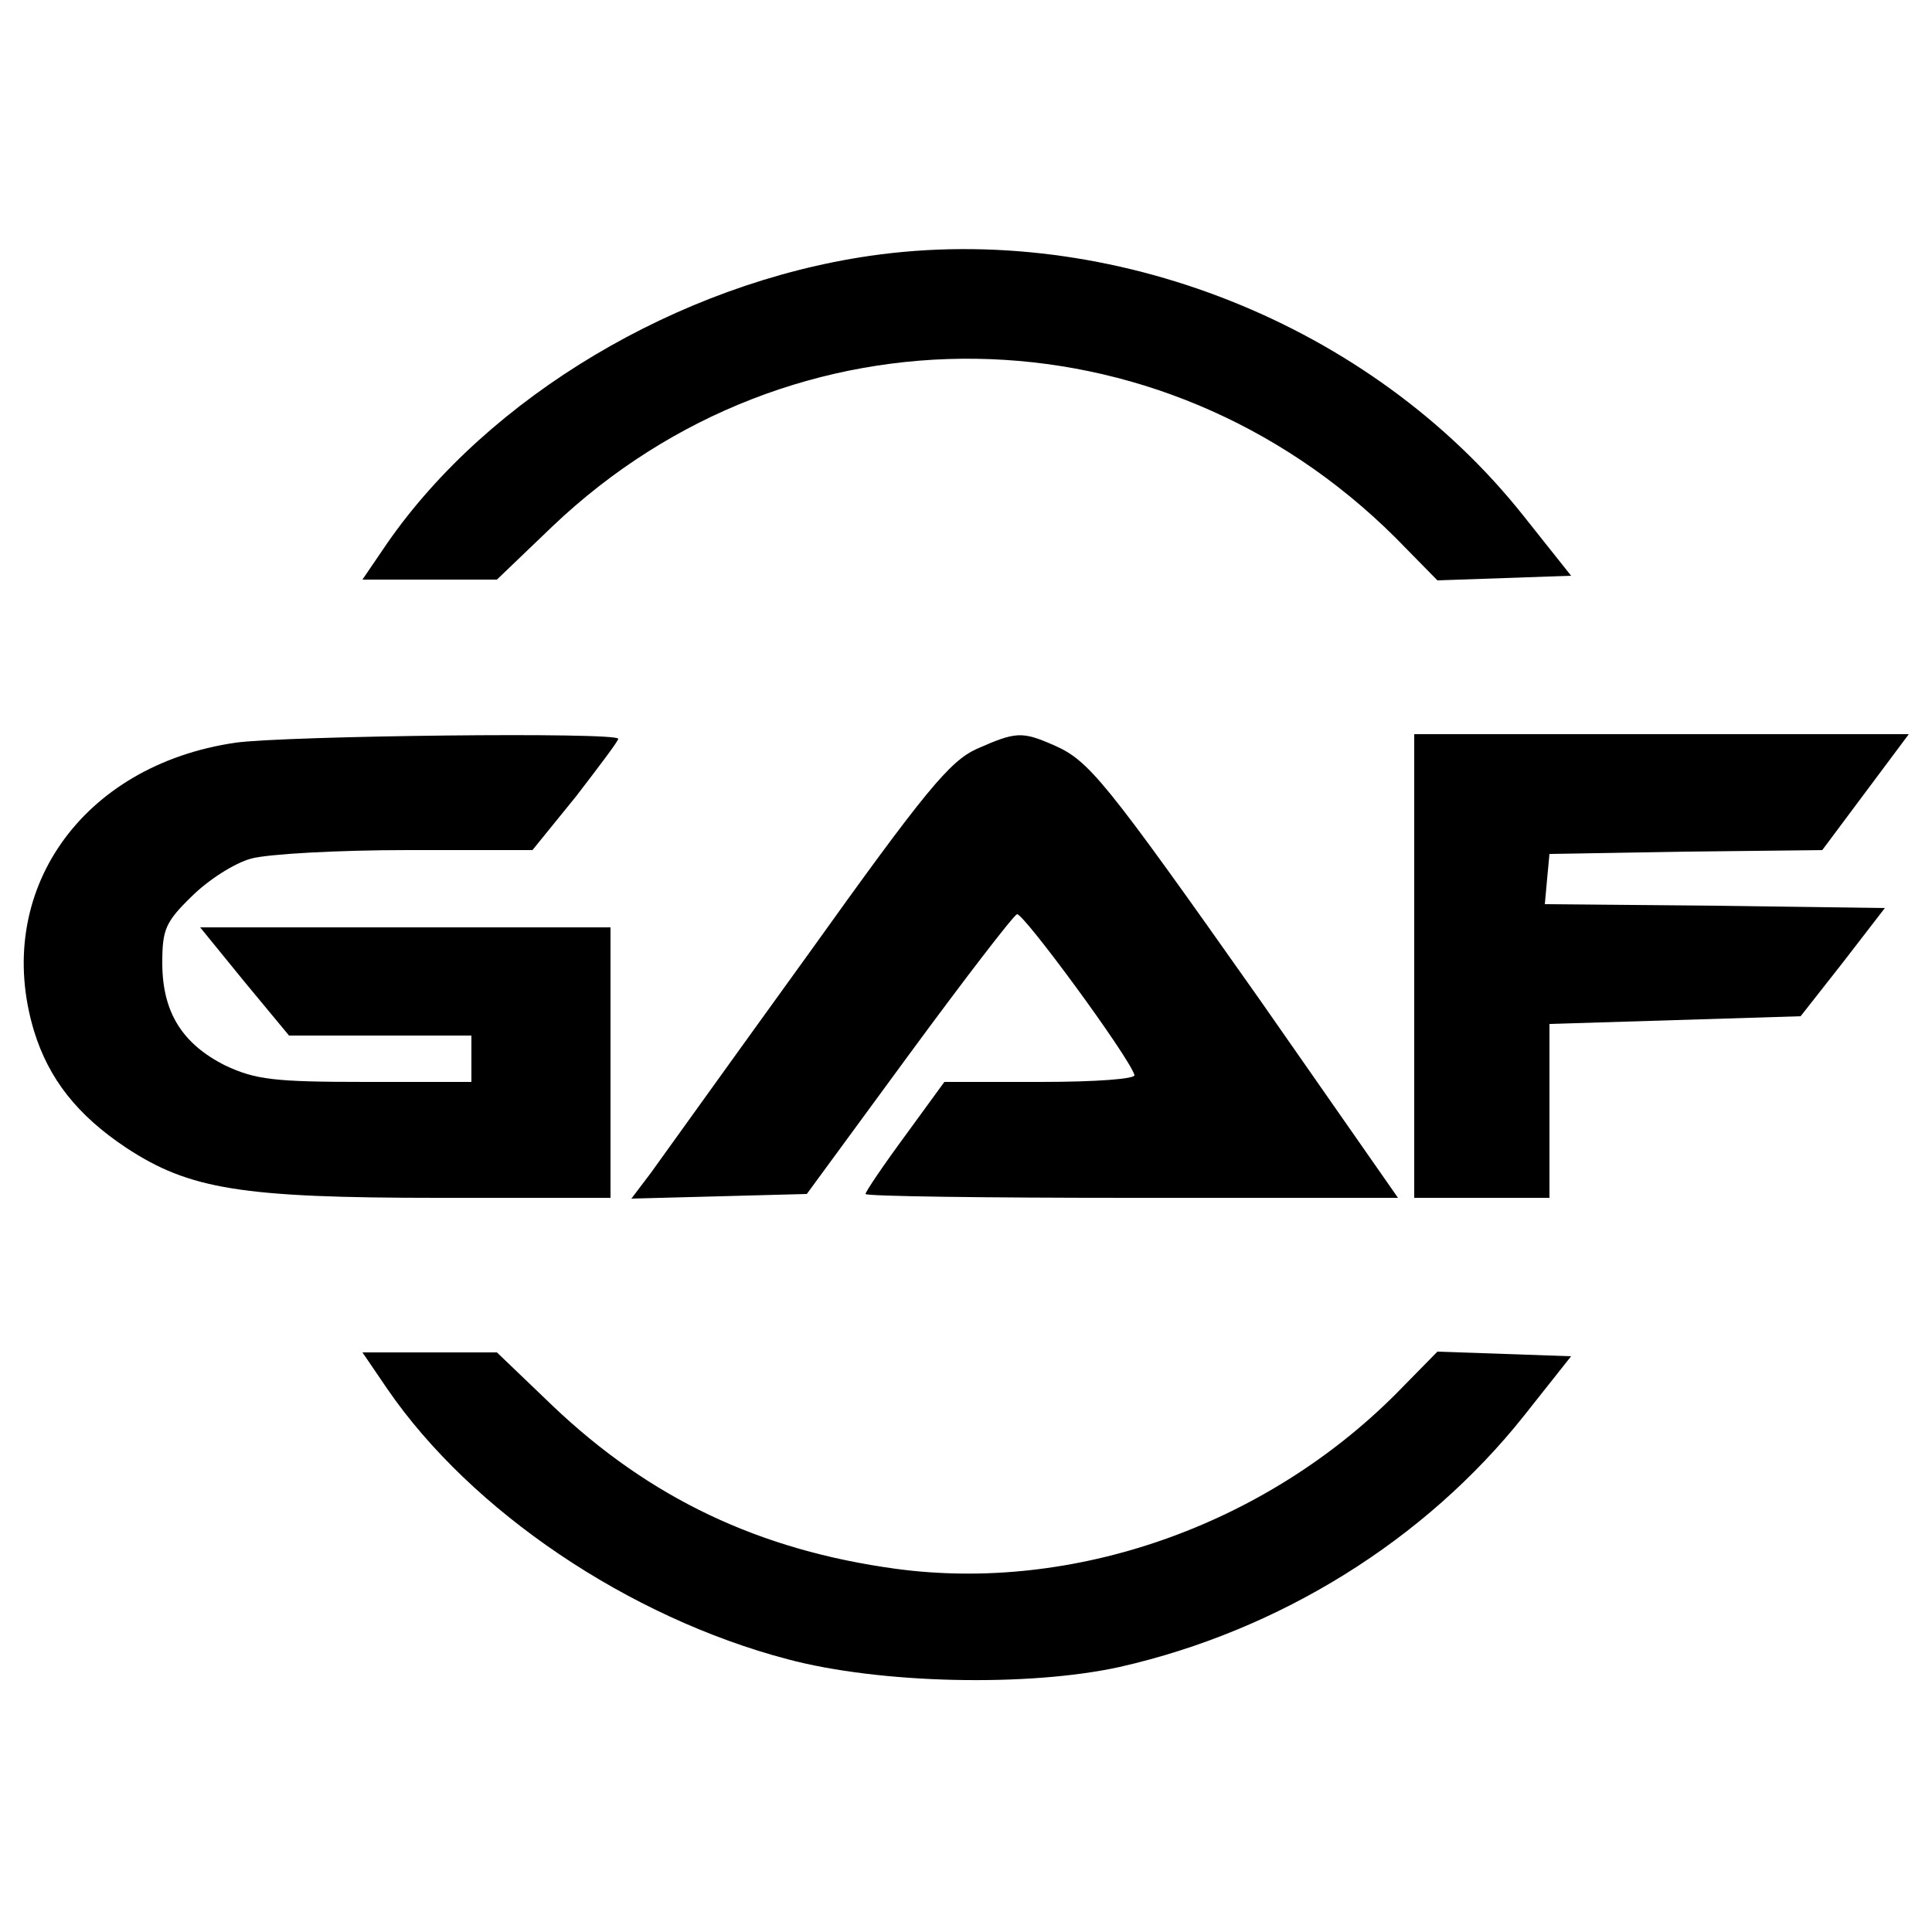 <?xml version="1.0" standalone="no"?>
<!DOCTYPE svg PUBLIC "-//W3C//DTD SVG 20010904//EN"
 "http://www.w3.org/TR/2001/REC-SVG-20010904/DTD/svg10.dtd">
<svg version="1.0" xmlns="http://www.w3.org/2000/svg"
 width="250pt" height="250pt" viewBox="0 0 250 250"
 preserveAspectRatio="xMidYMid meet">

<g transform="translate(0,250) scale(0.1,-0.1)"
fill="#000000" stroke="none">
<path d="M1126 2169 c-249 -36 -494 -183 -625 -372 l-32 -47 87 0 87 0 72 69
c310 295 787 288 1091 -15 l54 -55 87 3 86 3 -62 78 c-197 248 -533 381 -845
336z"/>
<path d="M305 1539 c-200 -29 -315 -194 -261 -373 19 -62 56 -109 119 -151 82
-54 149 -65 405 -65 l222 0 0 175 0 175 -266 0 -265 0 57 -70 58 -70 118 0
118 0 0 -30 0 -30 -137 0 c-119 0 -142 3 -181 21 -56 28 -82 69 -82 133 0 43
4 53 38 86 21 21 55 43 77 49 22 6 113 11 202 11 l162 0 56 69 c30 39 55 72
55 75 0 9 -429 4 -495 -5z"/>
<path d="M1264 1531 c-35 -16 -66 -53 -219 -267 -99 -137 -190 -264 -203 -282
l-25 -33 114 3 113 3 132 180 c72 98 135 180 140 182 8 2 144 -183 152 -208 2
-5 -48 -9 -121 -9 l-125 0 -51 -70 c-28 -38 -51 -72 -51 -75 0 -3 155 -5 345
-5 l344 0 -180 258 c-201 285 -220 308 -266 328 -41 18 -49 17 -99 -5z"/>
<path d="M1830 1250 l0 -300 88 0 87 0 0 112 0 113 163 5 162 5 55 70 54 70
-220 3 -220 2 3 33 3 32 176 3 177 2 56 75 56 75 -320 0 -320 0 0 -300z"/>
<path d="M501 703 c109 -159 313 -296 518 -350 120 -32 312 -36 430 -10 207
47 395 164 523 325 l61 77 -86 3 -87 3 -54 -55 c-171 -171 -418 -257 -647
-226 -176 24 -318 91 -444 211 l-72 69 -87 0 -87 0 32 -47z"/>
</g>
</svg>
